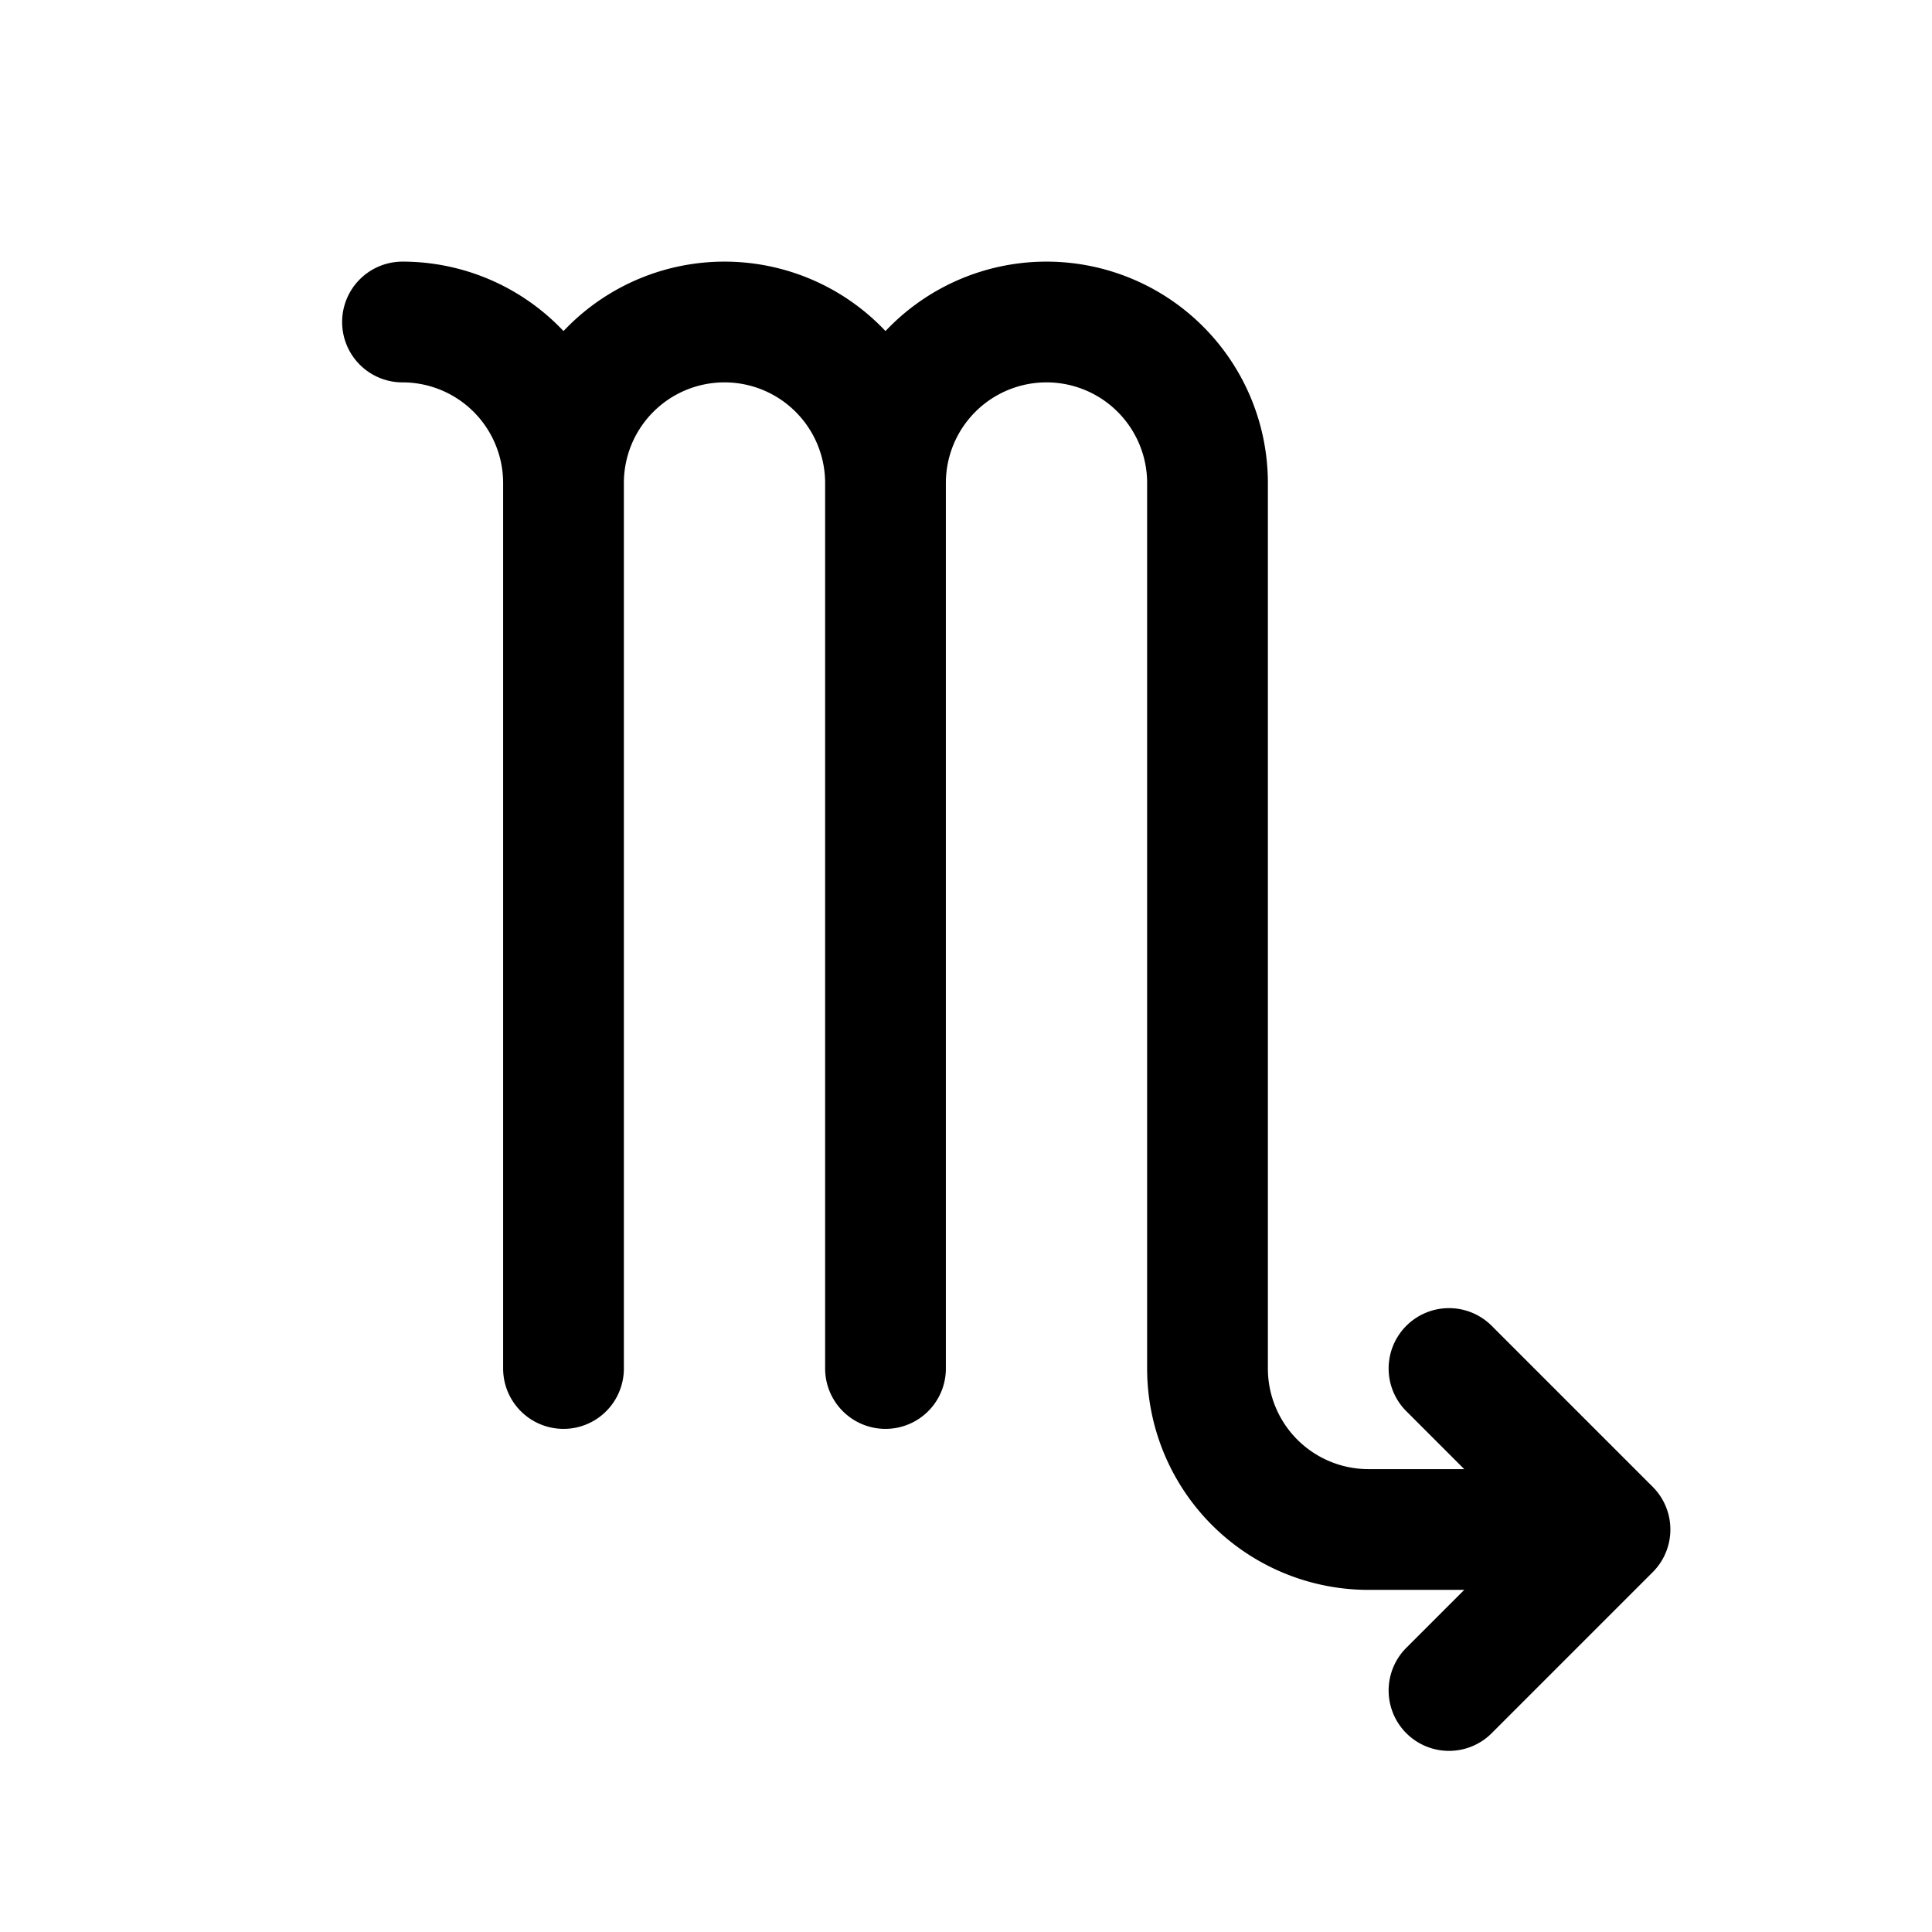<svg id="scorpio" xmlns="http://www.w3.org/2000/svg" fill="none" viewBox="0 0 24 24">
    <path stroke="currentColor" stroke-linecap="round" stroke-linejoin="round" stroke-width="1.5"
          d="M7 17V6m0 0a2 2 0 1 1 4 0M7 6a2 2 0 0 0-2-2m6 2v11m0-11a2 2 0 1 1 4 0v11a2 2 0 0 0 2 2h3m0 0-2-2m2 2-2 2"/>
</svg>